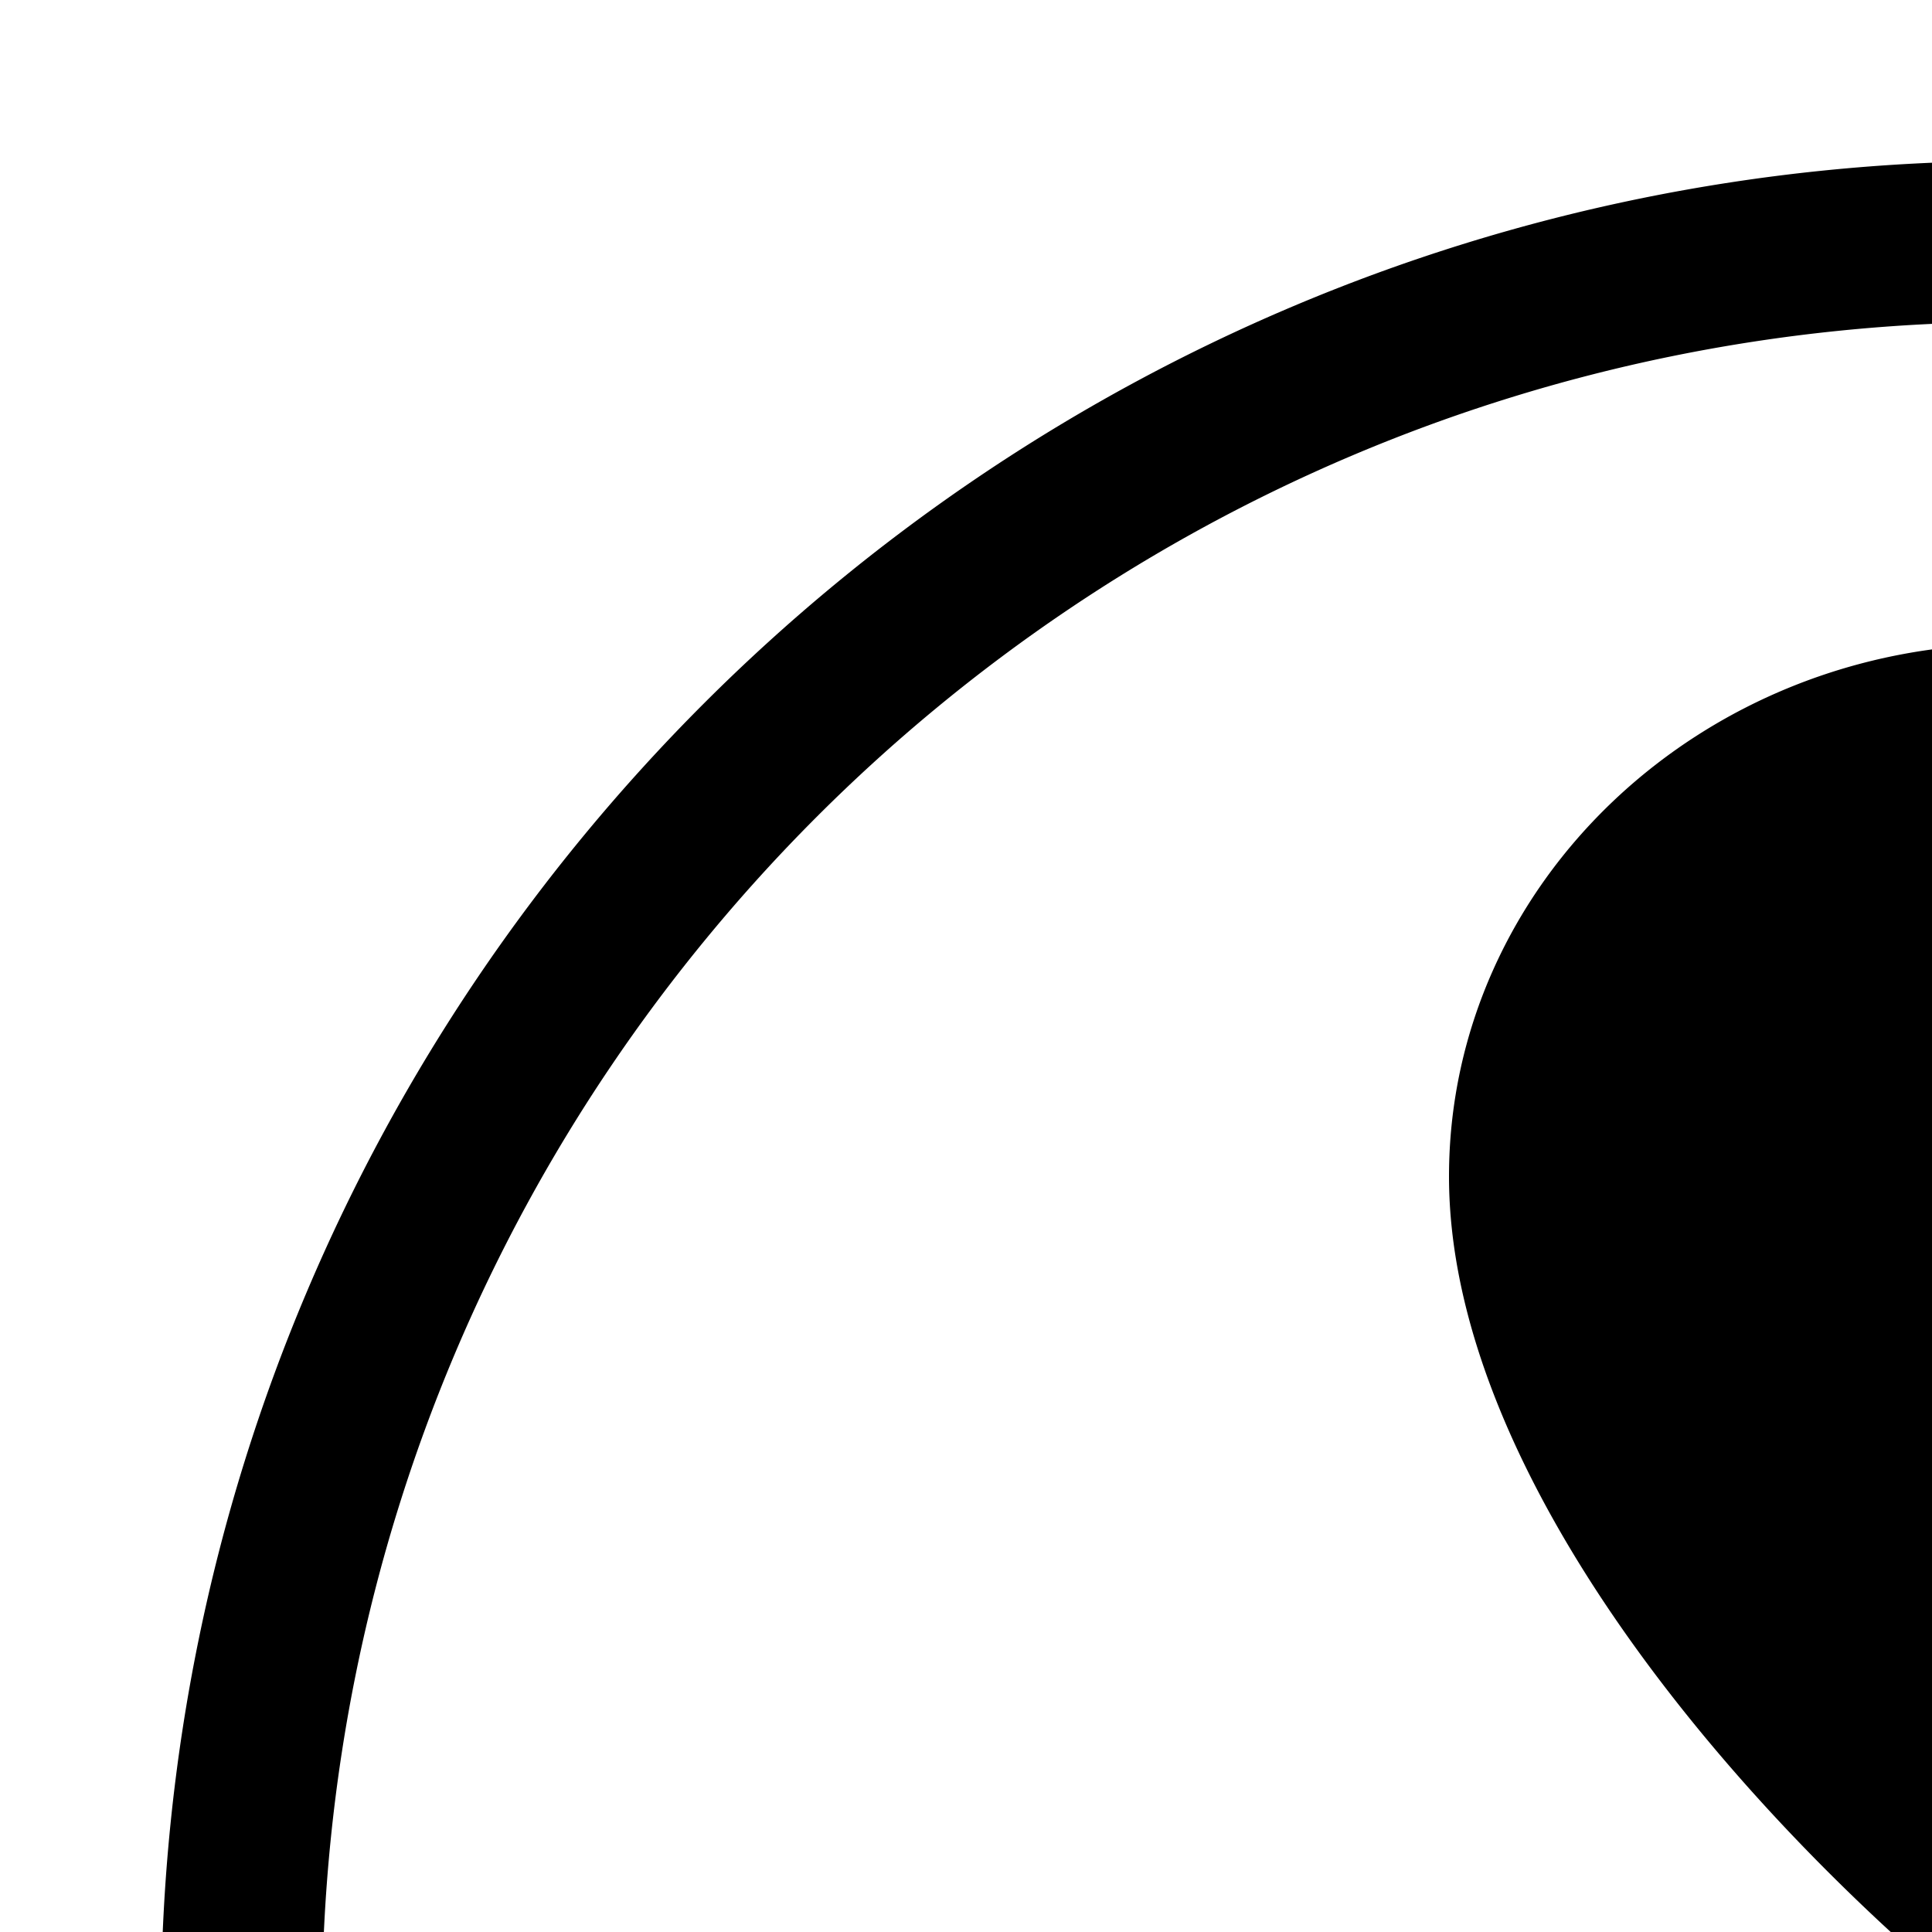 <svg xmlns="http://www.w3.org/2000/svg" width="24" height="24"><path d="M25 2C12.31 2 2 12.31 2 25s10.31 23 23 23 23-10.31 23-23S37.69 2 25 2zm0 2c11.61 0 21 9.39 21 21s-9.39 21-21 21S4 36.61 4 25 13.39 4 25 4zm0 4c-3.86 0-7 2.968-7 6.615 0 3.546 3.284 7.569 6.357 10.15a.995.995 0 0 0 .643.233.99.99 0 0 0 .643-.234C28.716 22.182 32 18.16 32 14.615 32 10.97 28.859 8.001 25 8zm-9.57 17.008c-1.566.04-3.023.34-4.186 1.004-1.489.85-2.557 2.254-3.012 3.949-.483 1.8-.206 3.782.76 5.44 1.338 2.295 3.73 3.597 6.13 3.597 1.092 0 2.188-.27 3.187-.84 3.106-1.777 4.967-6.638 5.675-10.597a1 1 0 0 0-.644-1.118c-2.383-.856-5.3-1.503-7.91-1.435zm19.142 0c-2.61-.068-5.527.58-7.91 1.435a1 1 0 0 0-.646 1.118c.707 3.959 2.57 8.822 5.675 10.597.998.57 2.094.84 3.188.84 2.399 0 4.79-1.3 6.13-3.598.967-1.657 1.243-3.638.76-5.44-.453-1.695-1.524-3.097-3.013-3.948-1.163-.665-2.618-.963-4.184-1.004z"/></svg>
